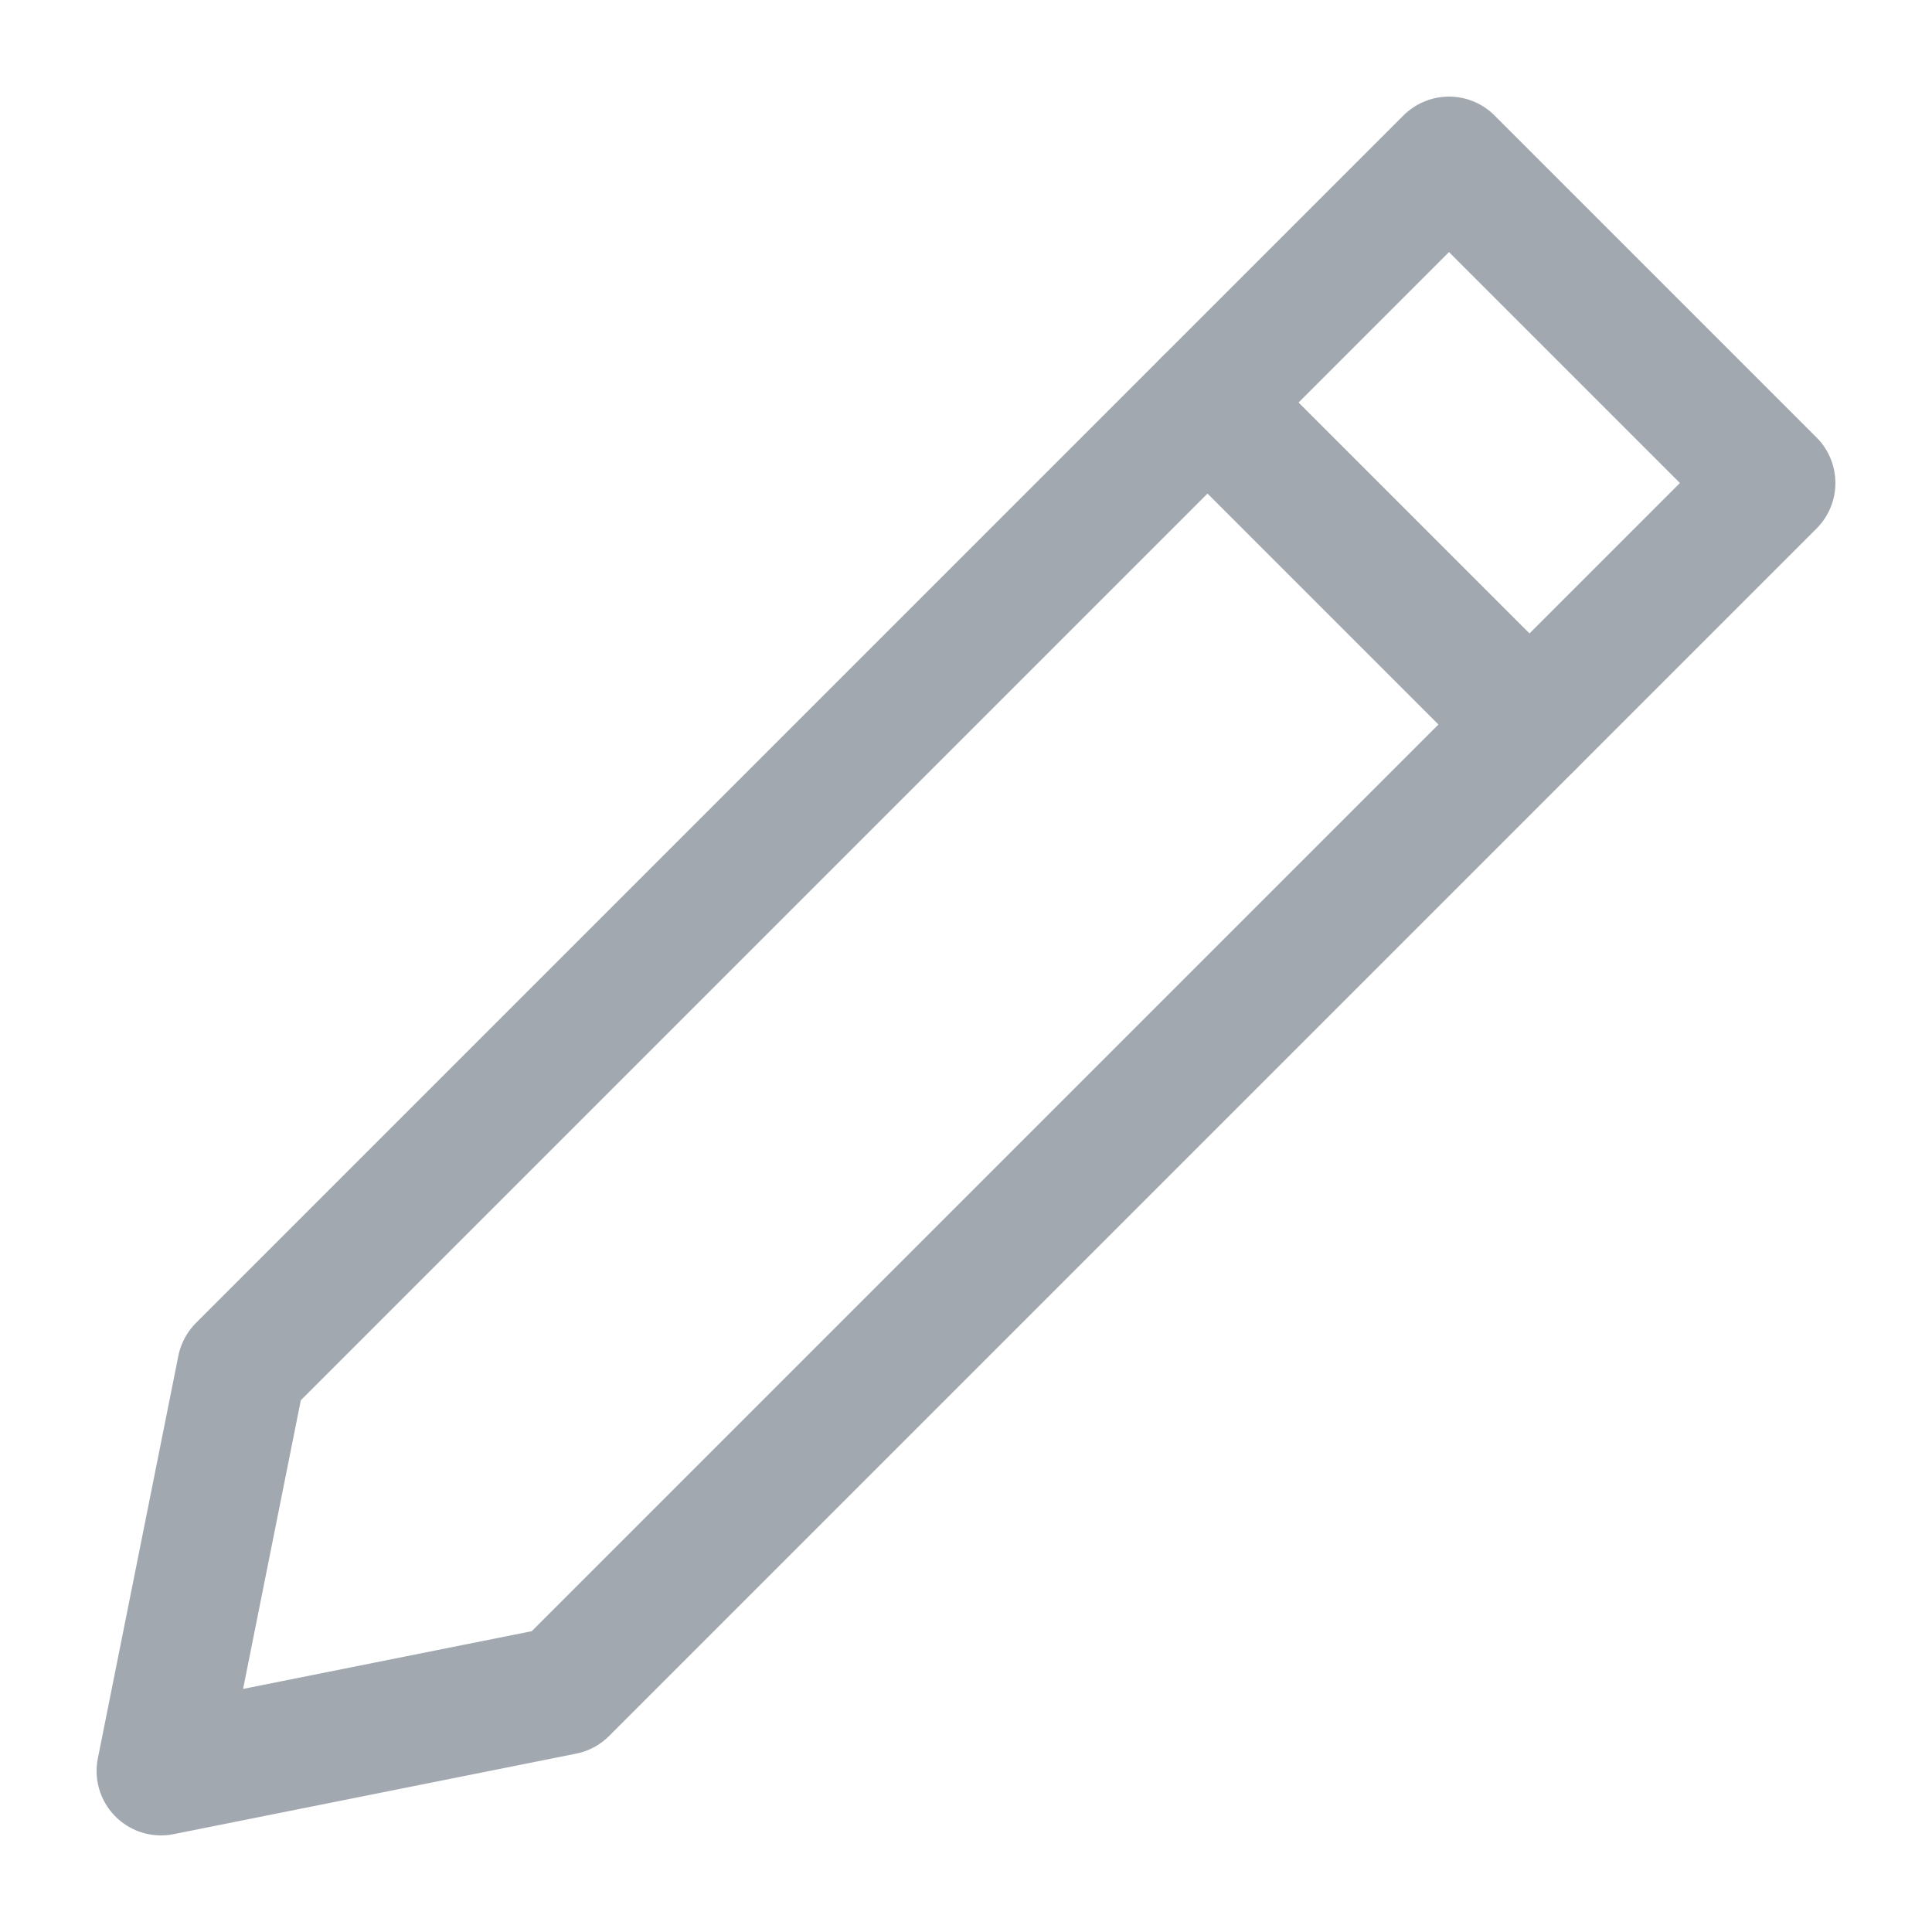 <svg xmlns="http://www.w3.org/2000/svg" viewBox="0 0 24 24" style="color:#A1A8AF;">
  <g stroke-width="1.6" stroke-linecap="round" fill="none" stroke="currentColor" stroke-linejoin="round">
    <line data-cap="butt" x1="19" y1="9" x2="15" y2="5"></line>
    <polygon points="7,21 2,22 3,17 18,2 22,6 "></polygon>
  </g>
</svg>
